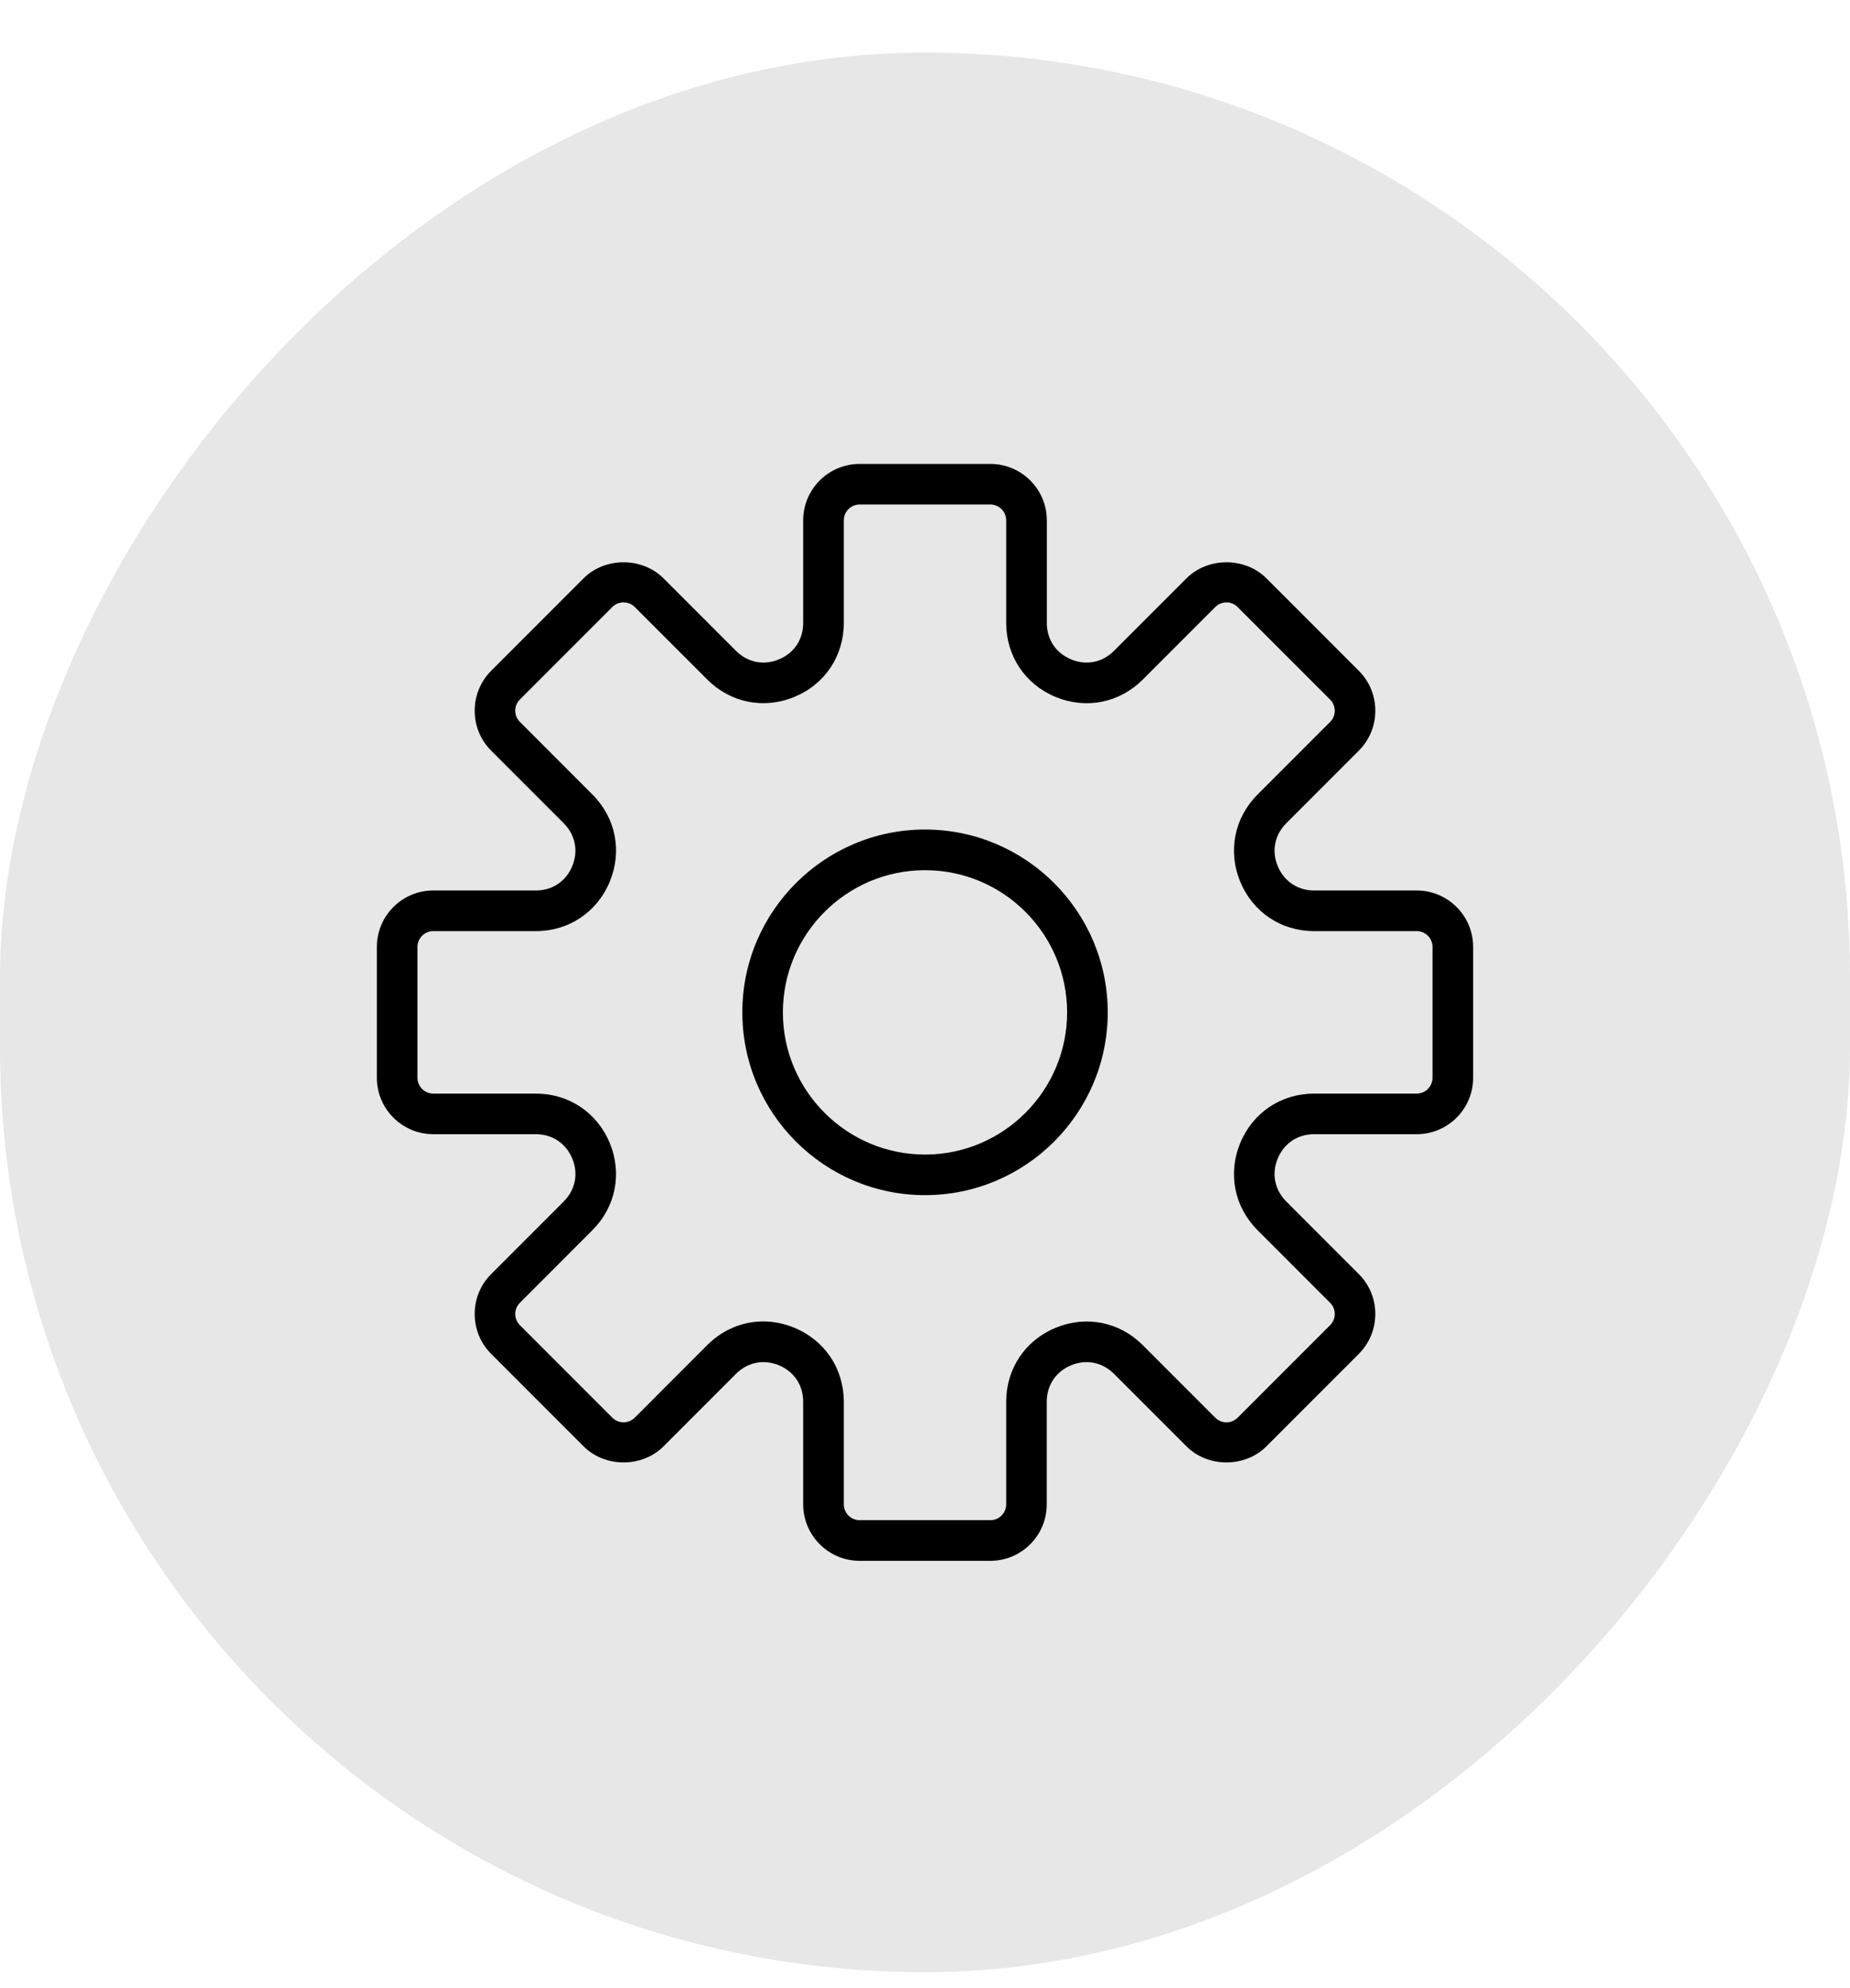 <svg width="27" height="29" viewBox="0 0 27 29" fill="none" xmlns="http://www.w3.org/2000/svg">
<rect width="27" height="28" rx="13.5" transform="matrix(1 0 0 -1 0 28.767)" fill="#E7E7E7"/>
<path d="M20.676 12.989H19.179C18.939 12.989 18.741 12.856 18.648 12.634C18.556 12.412 18.603 12.178 18.773 12.008L19.831 10.95C19.987 10.794 20.072 10.587 20.072 10.367C20.072 10.147 19.987 9.94 19.831 9.784L18.482 8.435C18.171 8.124 17.629 8.124 17.317 8.435L16.259 9.493C16.089 9.663 15.854 9.711 15.632 9.618C15.41 9.526 15.278 9.328 15.278 9.087V7.59C15.278 7.136 14.908 6.767 14.454 6.767H12.546C12.092 6.767 11.722 7.136 11.722 7.59V9.087C11.722 9.328 11.59 9.526 11.368 9.618C11.146 9.711 10.911 9.663 10.741 9.493L9.683 8.435C9.371 8.124 8.829 8.124 8.518 8.435L7.169 9.784C7.013 9.94 6.928 10.147 6.928 10.367C6.928 10.587 7.013 10.794 7.169 10.95L8.227 12.008C8.397 12.178 8.443 12.412 8.352 12.634C8.26 12.856 8.061 12.989 7.821 12.989H6.324C5.869 12.989 5.5 13.358 5.5 13.813V15.72C5.5 16.175 5.869 16.544 6.324 16.544H7.821C8.061 16.544 8.259 16.677 8.352 16.899C8.444 17.121 8.397 17.355 8.227 17.526L7.169 18.584C7.013 18.739 6.928 18.946 6.928 19.166C6.928 19.386 7.013 19.593 7.169 19.749L8.518 21.098C8.829 21.409 9.371 21.41 9.683 21.098L10.741 20.04C10.911 19.87 11.145 19.823 11.368 19.915C11.59 20.007 11.722 20.206 11.722 20.446V21.943C11.722 22.397 12.092 22.767 12.546 22.767H14.454C14.908 22.767 15.277 22.397 15.277 21.943V20.446C15.277 20.206 15.41 20.007 15.632 19.915C15.855 19.823 16.088 19.87 16.259 20.04L17.317 21.098C17.628 21.41 18.171 21.409 18.482 21.098L19.831 19.749C19.986 19.593 20.072 19.386 20.072 19.166C20.072 18.946 19.986 18.739 19.831 18.584L18.773 17.526C18.603 17.355 18.556 17.121 18.648 16.899C18.74 16.677 18.939 16.544 19.179 16.544H20.676C21.131 16.544 21.5 16.175 21.5 15.721V13.813C21.5 13.358 21.131 12.989 20.676 12.989ZM20.907 15.721C20.907 15.848 20.804 15.952 20.676 15.952H19.179C18.698 15.952 18.285 16.228 18.101 16.672C17.917 17.117 18.014 17.605 18.354 17.945L19.412 19.003C19.503 19.093 19.503 19.24 19.412 19.33L18.063 20.679C17.973 20.769 17.826 20.77 17.736 20.679L16.678 19.621C16.338 19.28 15.85 19.184 15.406 19.368C14.961 19.552 14.685 19.965 14.685 20.446V21.943C14.685 22.07 14.582 22.174 14.454 22.174H12.546C12.418 22.174 12.315 22.07 12.315 21.943V20.446C12.315 19.965 12.039 19.552 11.594 19.368C11.445 19.306 11.292 19.275 11.14 19.275C10.84 19.275 10.548 19.394 10.322 19.62L9.264 20.679C9.173 20.769 9.027 20.769 8.937 20.679L7.588 19.33C7.497 19.239 7.497 19.093 7.588 19.003L8.646 17.944C8.986 17.604 9.083 17.117 8.899 16.672C8.715 16.228 8.302 15.952 7.821 15.952H6.324C6.196 15.952 6.093 15.848 6.093 15.721V13.813C6.093 13.685 6.196 13.582 6.324 13.582H7.821C8.302 13.582 8.715 13.305 8.899 12.861C9.083 12.416 8.987 11.929 8.646 11.589L7.588 10.53C7.497 10.44 7.497 10.293 7.588 10.203L8.937 8.854C9.027 8.764 9.173 8.764 9.264 8.854L10.322 9.912C10.662 10.252 11.149 10.35 11.594 10.165C12.039 9.982 12.315 9.568 12.315 9.087V7.59C12.315 7.463 12.418 7.359 12.546 7.359H14.454C14.582 7.359 14.685 7.463 14.685 7.59V9.087C14.685 9.568 14.961 9.982 15.406 10.166C15.851 10.35 16.338 10.253 16.678 9.913L17.736 8.855C17.827 8.764 17.974 8.764 18.063 8.855L19.412 10.204C19.503 10.294 19.503 10.441 19.412 10.531L18.354 11.589C18.014 11.929 17.917 12.417 18.101 12.861C18.285 13.306 18.698 13.582 19.179 13.582H20.676C20.804 13.582 20.907 13.685 20.907 13.813V15.721Z" fill="black"/>
<path d="M13.5 12.1C12.03 12.1 10.834 13.296 10.834 14.767C10.834 16.237 12.03 17.433 13.5 17.433C14.971 17.433 16.167 16.237 16.167 14.767C16.167 13.296 14.971 12.1 13.5 12.1ZM13.5 16.841C12.357 16.841 11.426 15.91 11.426 14.767C11.426 13.623 12.357 12.693 13.5 12.693C14.644 12.693 15.574 13.623 15.574 14.767C15.574 15.91 14.644 16.841 13.5 16.841Z" fill="black"/>
</svg>
